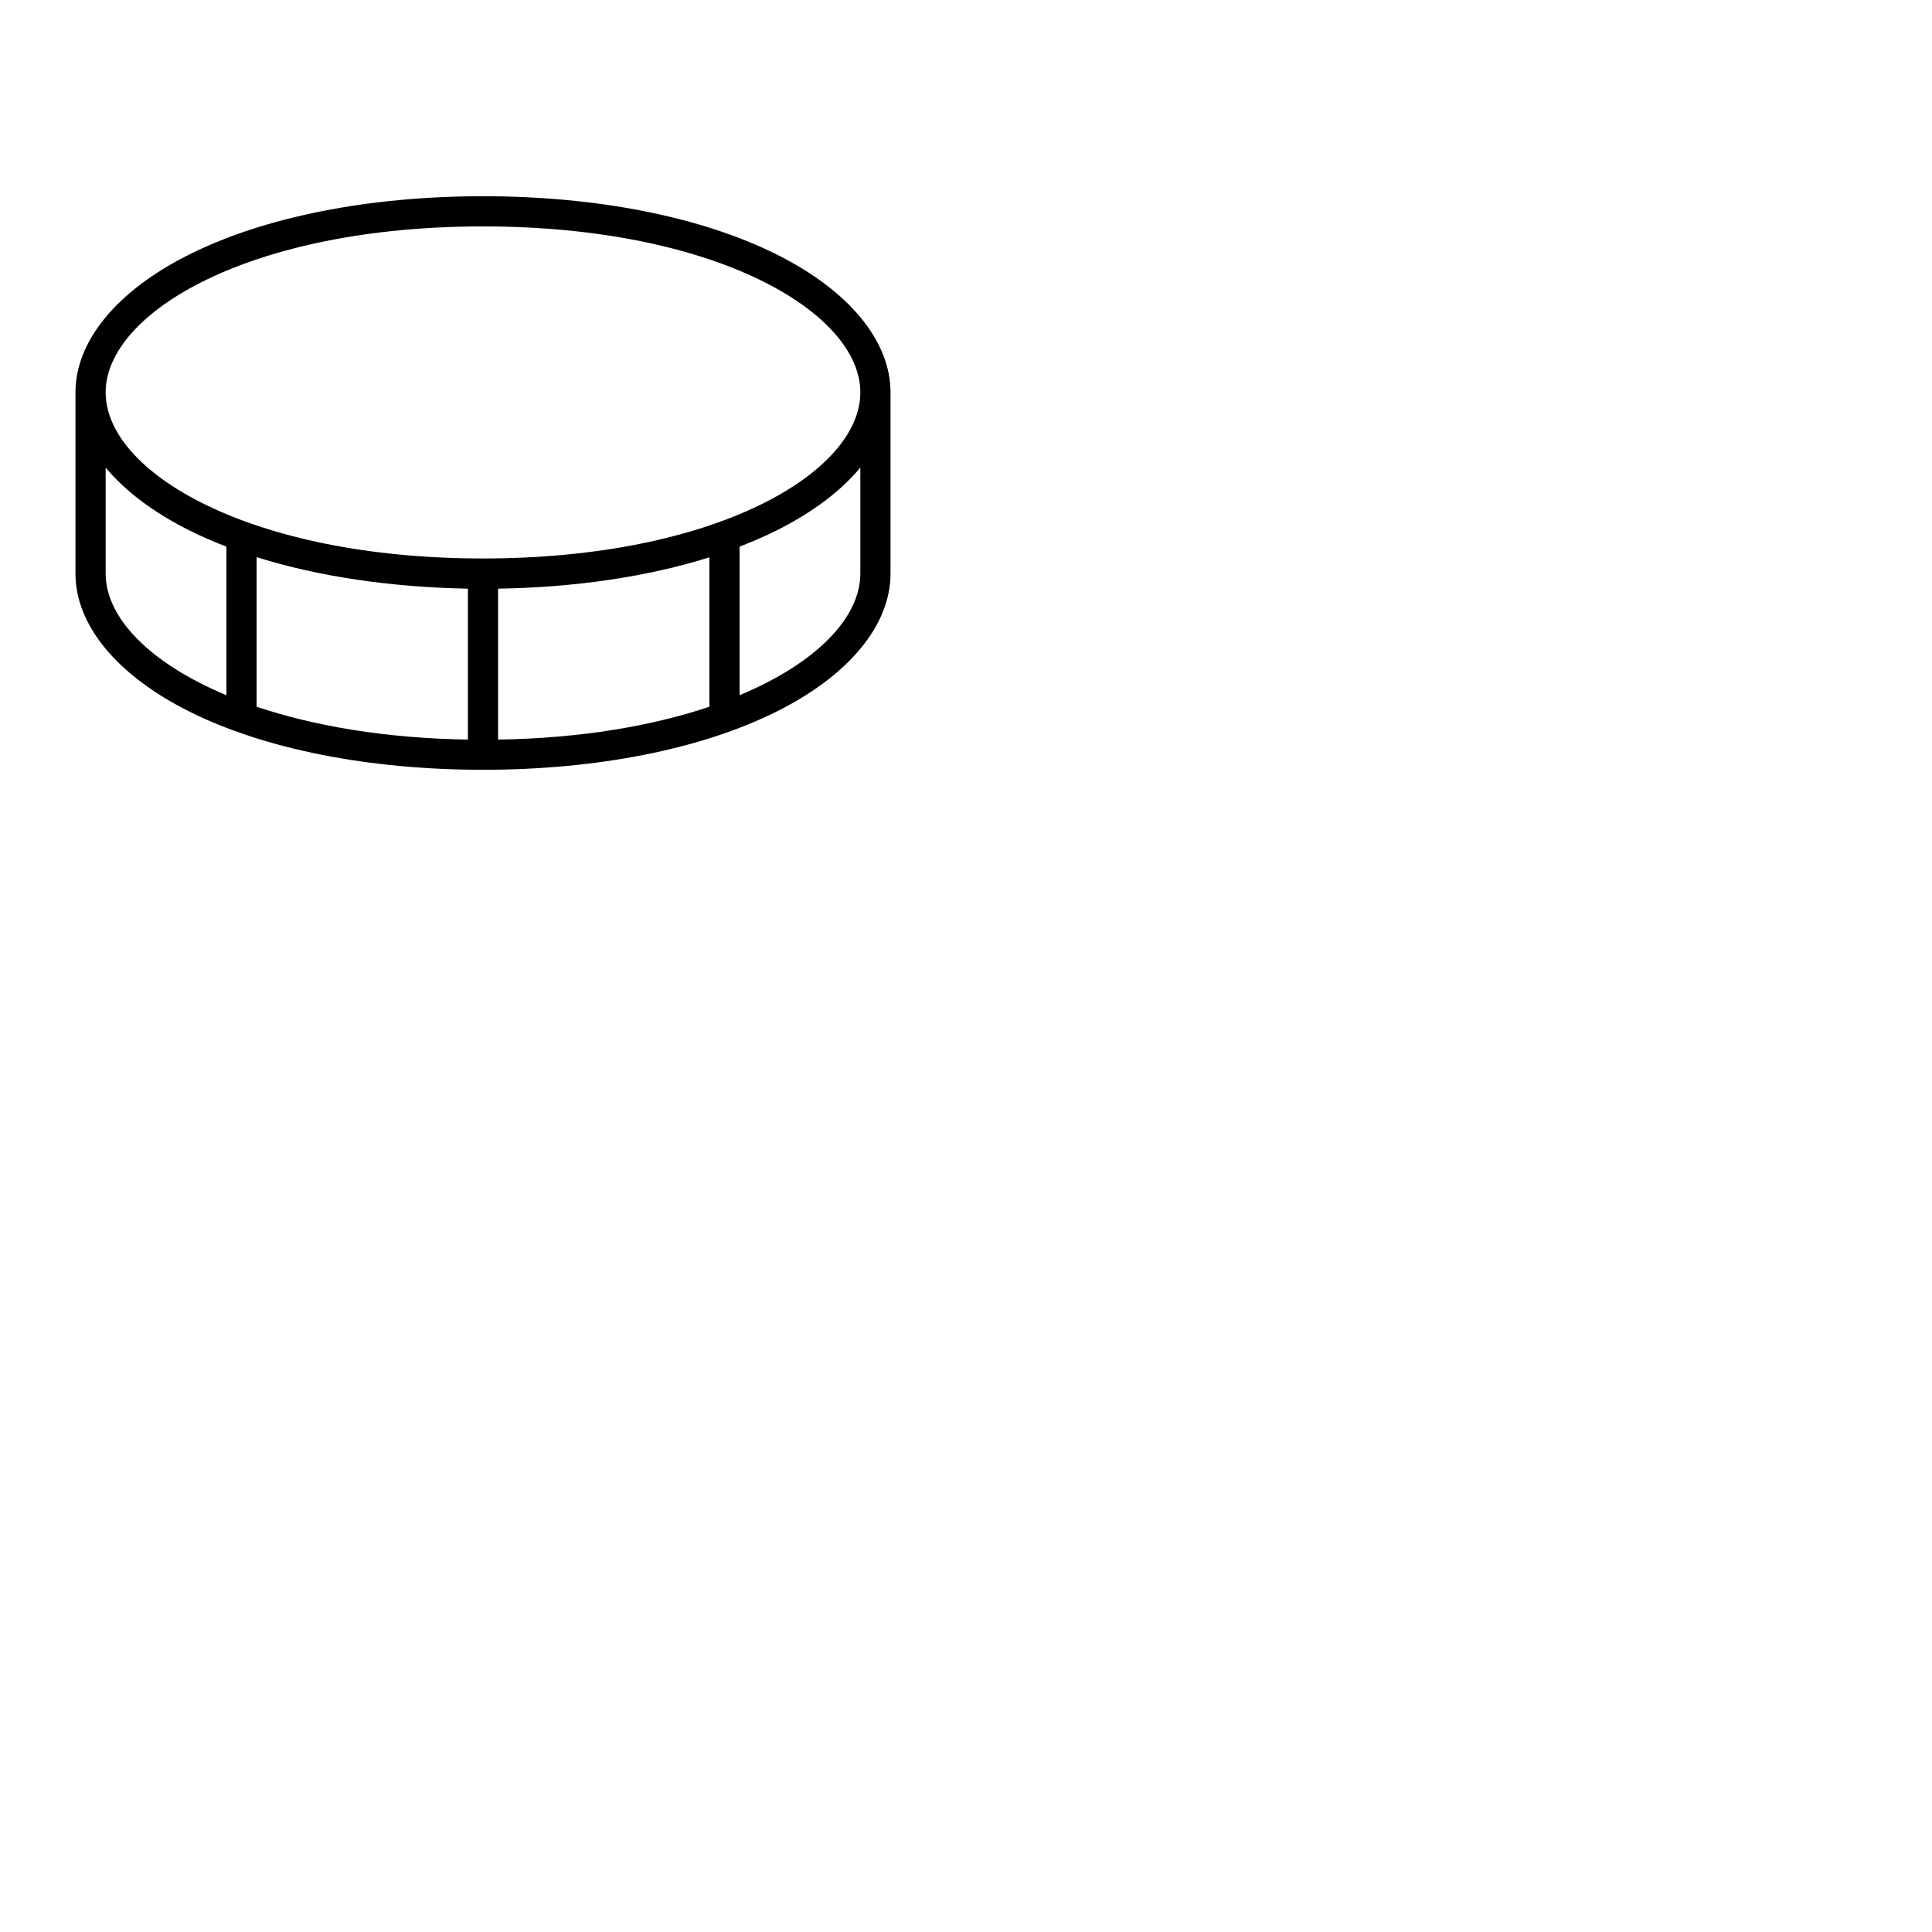 <svg xmlns="http://www.w3.org/2000/svg" version="1.1" viewBox="0 0 512 512" fill="currentColor"><path fill="currentColor" d="M205.79 67.42C185.9 57.48 158.27 52 128 52s-57.9 5.48-77.79 15.42C31 77 20 90.35 20 104v48c0 13.65 11 27 30.21 36.58C70.1 198.52 97.73 204 128 204s57.9-5.48 77.79-15.42C225 179 236 165.65 236 152v-48c0-13.65-11-27-30.21-36.58M128 60c61.77 0 100 22.84 100 44s-38.23 44-100 44s-100-22.84-100-44s38.23-44 100-44m-4 96v40c-22-.35-40.94-3.65-56-8.71v-39.64c16.23 5.1 35.44 7.97 56 8.35m8 0c20.56-.33 39.77-3.2 56-8.3v39.59c-15.06 5.06-33.95 8.36-56 8.71Zm-104-4v-28.08c5.15 6.19 12.67 11.89 22.21 16.66c3.08 1.54 6.36 2.95 9.79 4.28v39.38c-20.51-8.57-32-20.65-32-32.24m200 0c0 11.59-11.49 23.67-32 32.24v-39.38c3.43-1.33 6.71-2.74 9.79-4.28c9.54-4.77 17.06-10.47 22.21-16.66Z"/></svg>